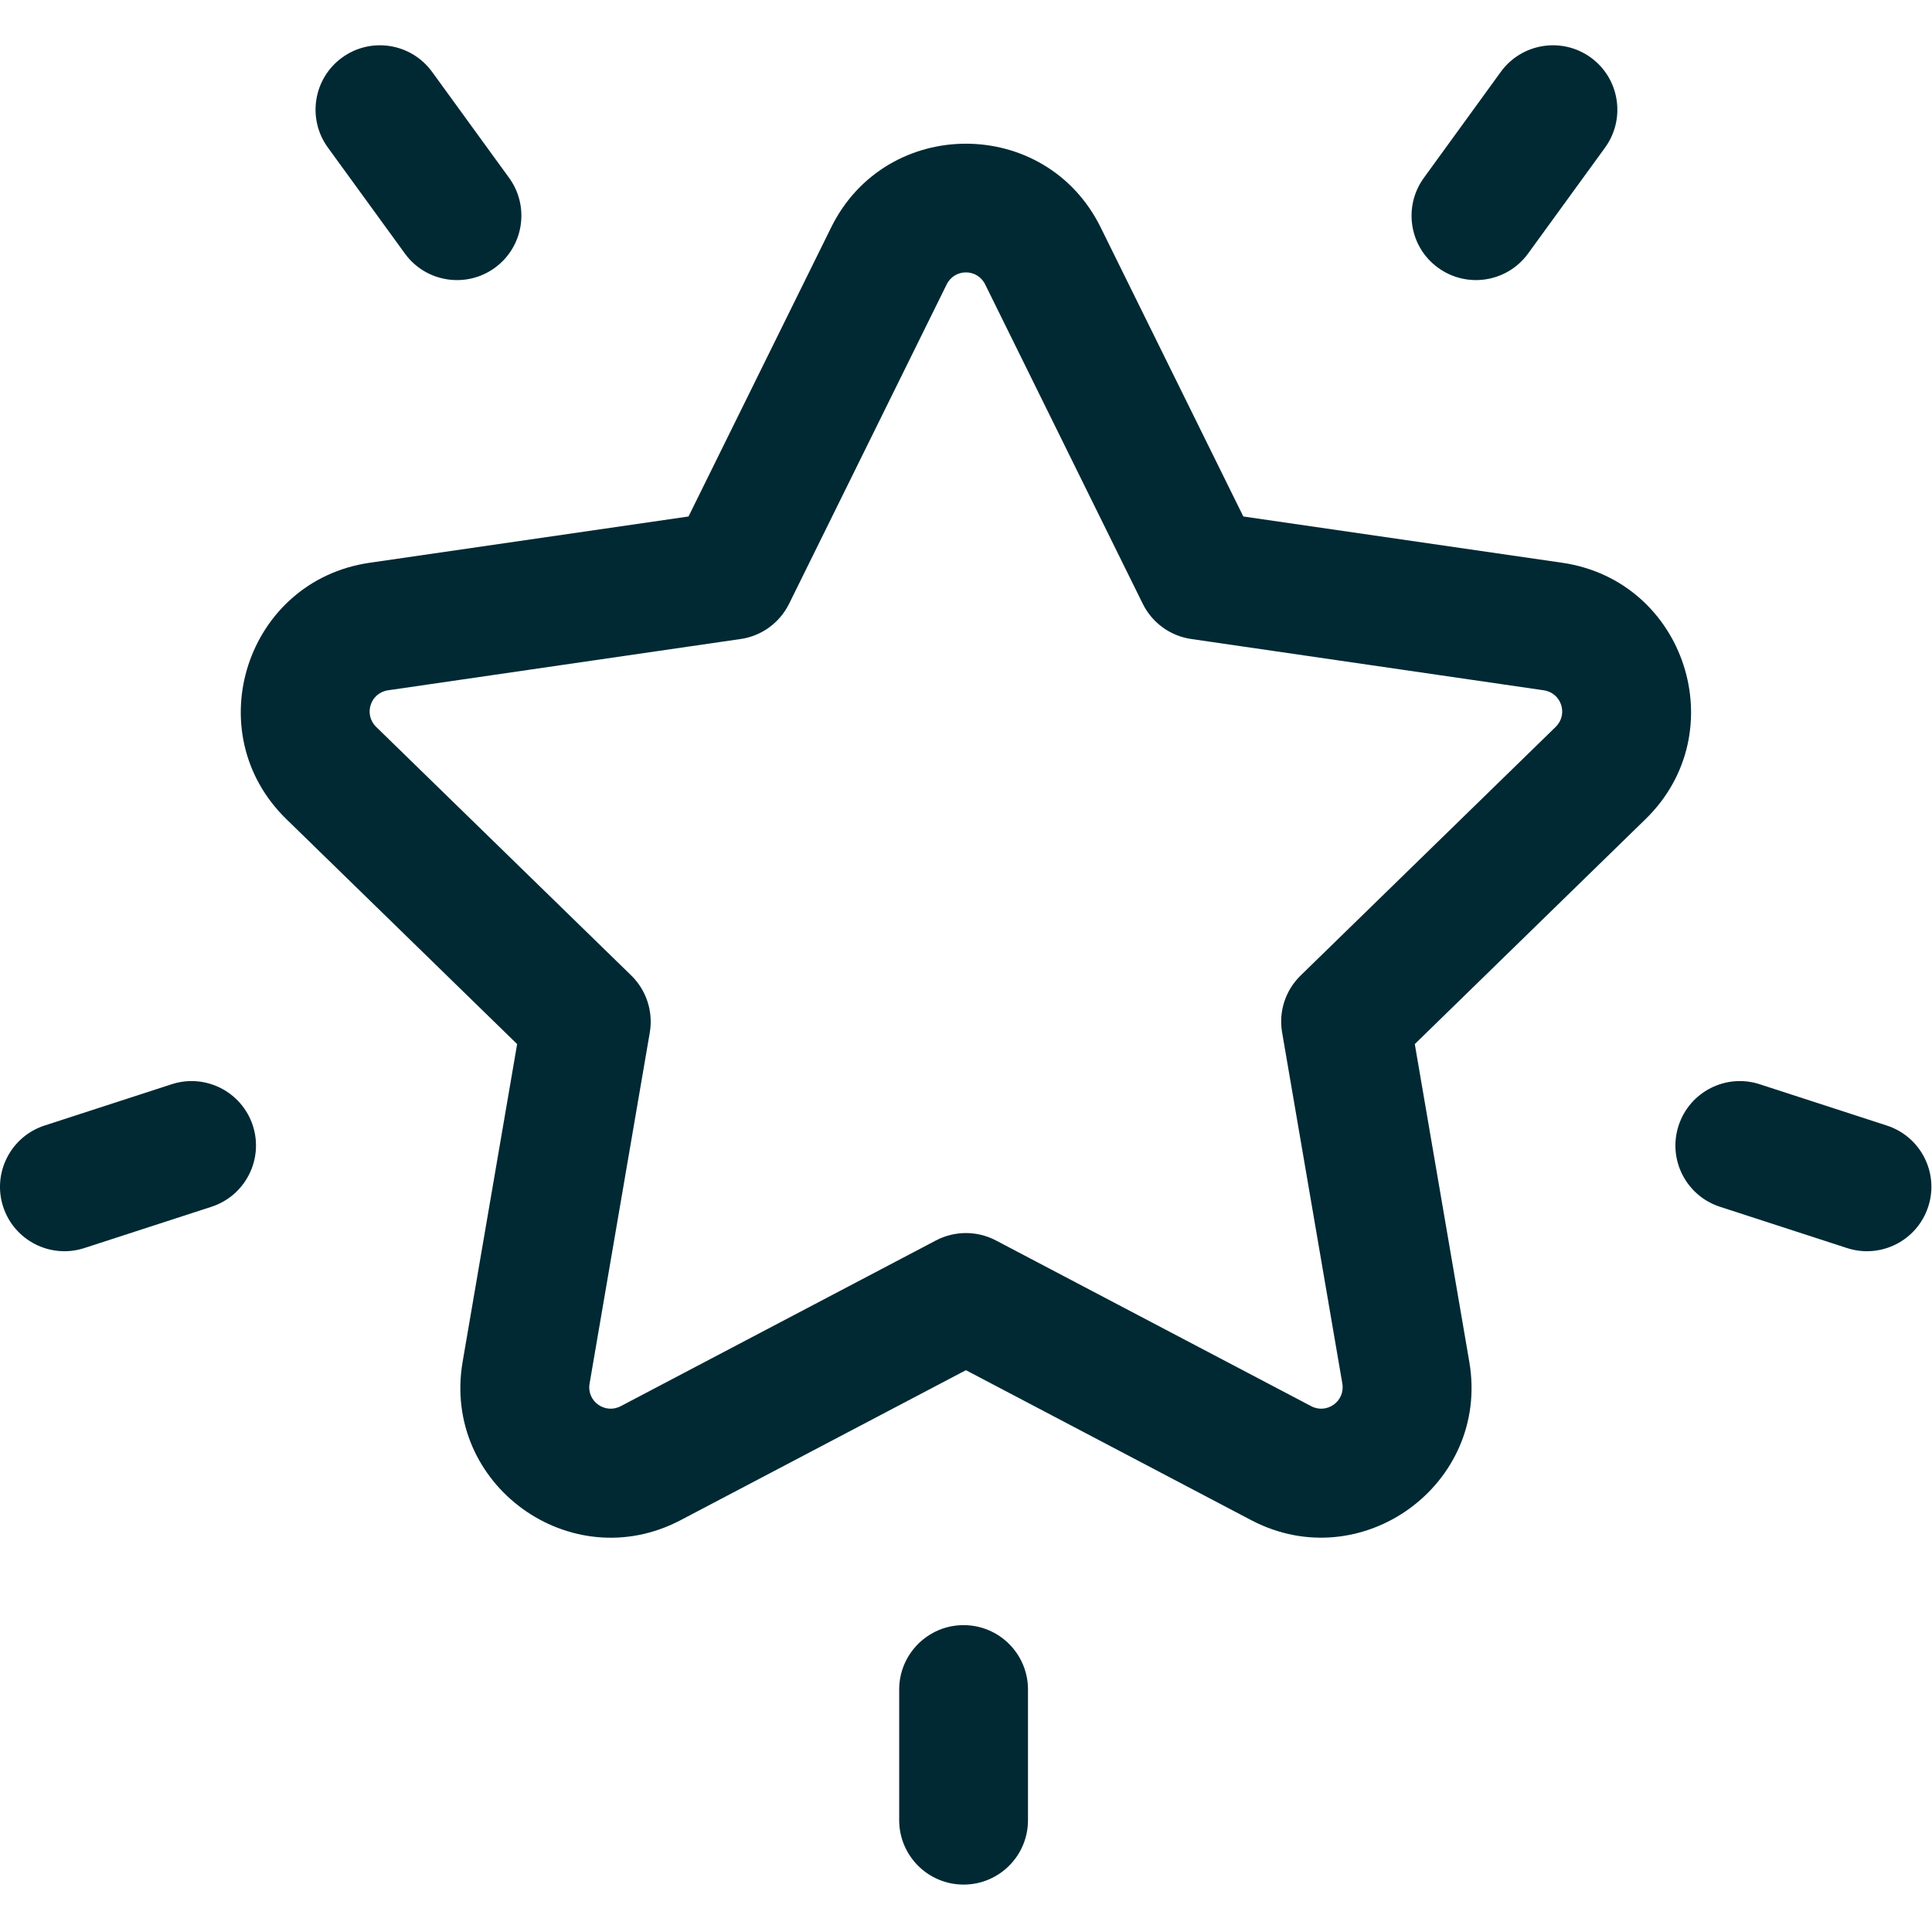 <svg width="24" height="24" viewBox="0 0 24 24" fill="none" xmlns="http://www.w3.org/2000/svg">
<g clip-path="url(#clip0_2408_11367)">
<path d="M19.407 6.991L15.445 6.416L13.673 2.825C12.989 1.438 11.009 1.439 10.325 2.825L8.553 6.416L4.591 6.991C3.06 7.214 2.449 9.096 3.557 10.175L6.424 12.97L5.747 16.916C5.485 18.441 7.087 19.603 8.455 18.884L11.999 17.021L15.543 18.884C16.91 19.602 18.513 18.44 18.252 16.916L17.575 12.97L20.442 10.175C21.549 9.096 20.937 7.214 19.407 6.991ZM19.325 9.03L16.157 12.118C15.968 12.302 15.882 12.566 15.927 12.826L16.675 17.187C16.712 17.406 16.484 17.571 16.288 17.468L12.371 15.409C12.138 15.287 11.86 15.287 11.627 15.409L7.711 17.468C7.514 17.571 7.286 17.406 7.324 17.187L8.072 12.826C8.116 12.566 8.03 12.302 7.842 12.118L4.673 9.03C4.514 8.874 4.601 8.607 4.821 8.575L9.2 7.938C9.46 7.901 9.685 7.737 9.802 7.501L11.76 3.533C11.858 3.334 12.14 3.334 12.238 3.533L14.196 7.501C14.313 7.737 14.538 7.901 14.799 7.938L19.177 8.575C19.397 8.607 19.484 8.874 19.325 9.03Z" fill="#002933"/>
<path d="M6.324 2.209L5.367 0.892C5.107 0.535 4.607 0.456 4.25 0.715C3.892 0.975 3.813 1.475 4.073 1.833L5.03 3.15C5.289 3.507 5.79 3.586 6.147 3.327C6.504 3.067 6.584 2.567 6.324 2.209Z" fill="#002933"/>
<path d="M3.141 13.983C3.004 13.563 2.553 13.332 2.132 13.469L0.553 13.982C0.133 14.119 -0.097 14.57 0.039 14.99C0.176 15.411 0.628 15.64 1.047 15.504L2.627 14.991C3.047 14.854 3.277 14.403 3.141 13.983Z" fill="#002933"/>
<path d="M19.762 0.715C19.404 0.456 18.904 0.535 18.644 0.892L17.688 2.209C17.428 2.567 17.507 3.067 17.864 3.326C18.222 3.586 18.722 3.507 18.982 3.15L19.939 1.833C20.198 1.475 20.119 0.975 19.762 0.715Z" fill="#002933"/>
<path d="M23.439 13.982L21.86 13.469C21.44 13.332 20.988 13.563 20.852 13.983C20.715 14.403 20.945 14.854 21.366 14.991L22.945 15.504C23.364 15.64 23.816 15.411 23.953 14.99C24.09 14.57 23.86 14.119 23.439 13.982Z" fill="#002933"/>
<path d="M11.97 20.188C11.529 20.188 11.17 20.546 11.17 20.988V22.611C11.17 23.053 11.529 23.411 11.97 23.411C12.412 23.411 12.77 23.053 12.77 22.611V20.988C12.77 20.546 12.412 20.188 11.97 20.188Z" fill="#002933"/>
</g>
<defs>
<clipPath id="clip0_2408_11367">
<rect width="24" height="24" fill="white"/>
</clipPath>
</defs>
</svg>
